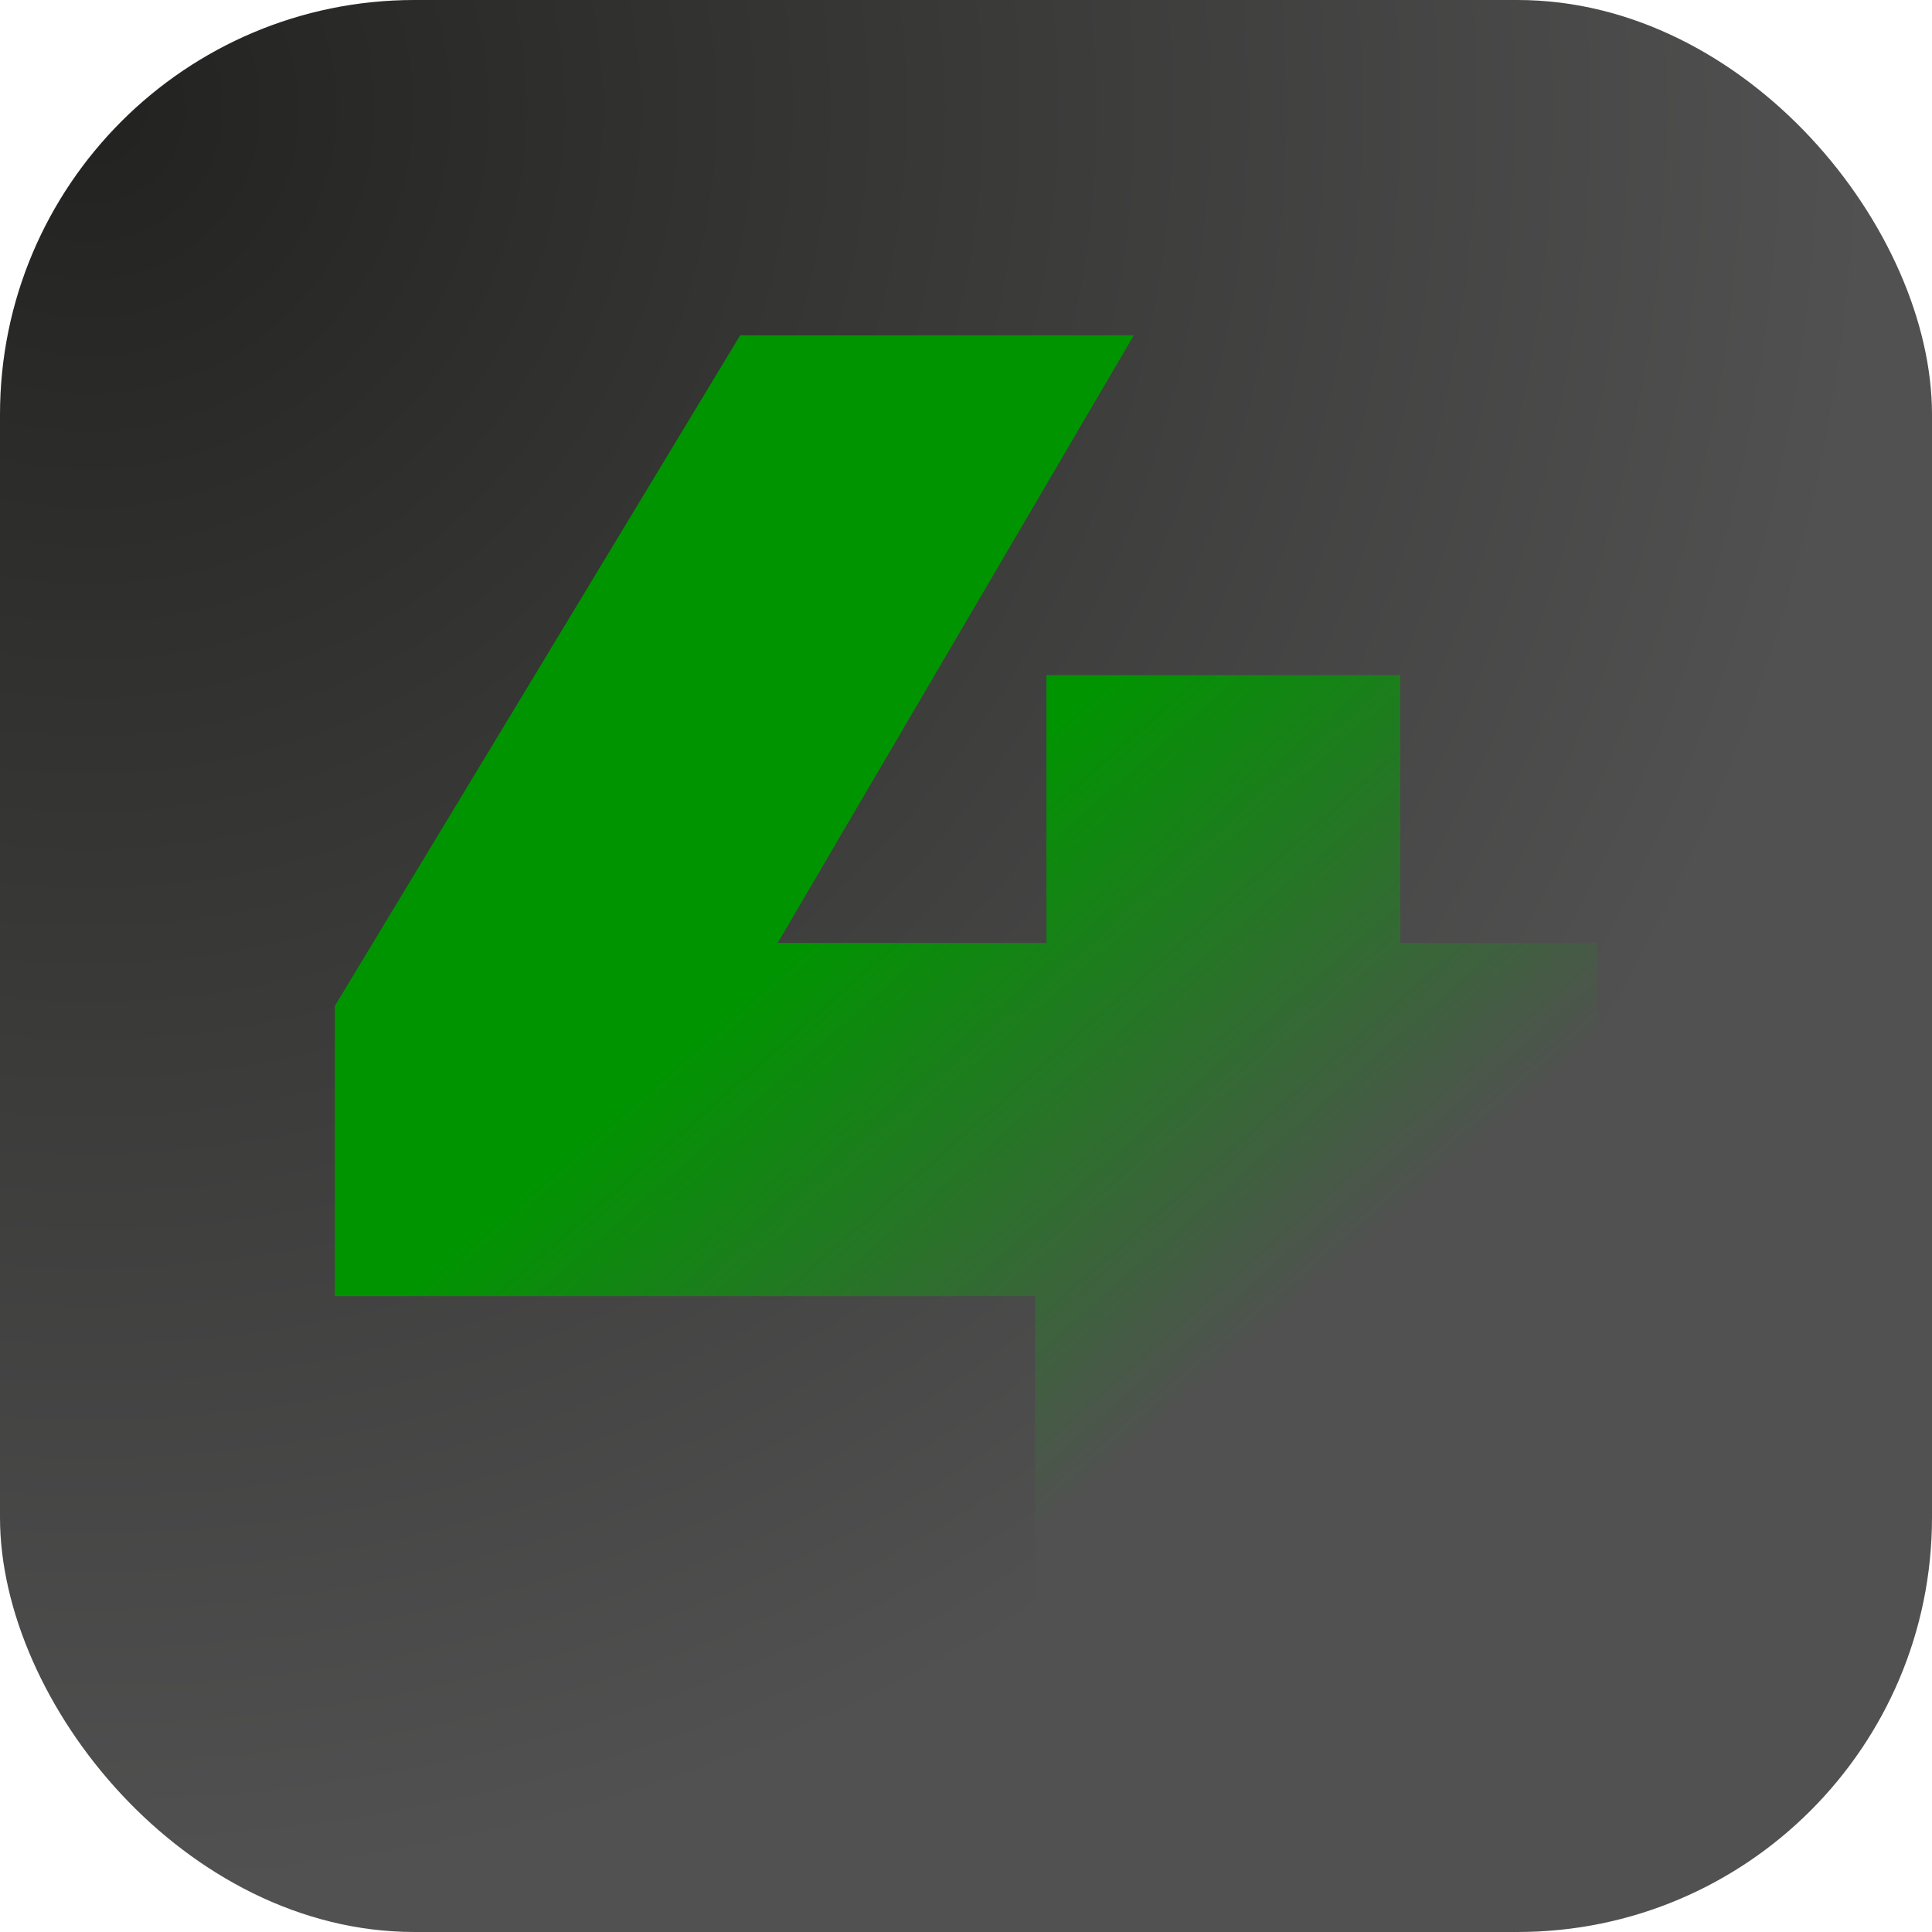 <?xml version="1.0" encoding="UTF-8"?>
<svg width="1650px" height="1650px" viewBox="0 0 1650 1650" version="1.1" xmlns="http://www.w3.org/2000/svg" xmlns:xlink="http://www.w3.org/1999/xlink">
    <title>Group 18</title>
    <defs>
        <radialGradient cx="5.027%" cy="6.017%" fx="5.027%" fy="6.017%" r="91.667%" id="radialGradient-1">
            <stop stop-color="#222220" offset="0%"></stop>
            <stop stop-color="#515151" offset="100%"></stop>
        </radialGradient>
        <linearGradient x1="18.332%" y1="63.957%" x2="50%" y2="100%" id="linearGradient-2">
            <stop stop-color="#009500" offset="0%"></stop>
            <stop stop-color="#515151" offset="100%"></stop>
        </linearGradient>
    </defs>
    <g id="Page-1" stroke="none" stroke-width="1" fill="none" fill-rule="evenodd">
        <g id="Group-18">
            <rect id="Rectangle" fill="url(#radialGradient-1)" x="0" y="0" width="1650" height="1650" rx="354"></rect>
            <path d="M968.308,286.414 L664.189,805.279 L893.688,805.279 L893.688,576.629 L1195.916,576.629 L1195.916,805.279 L1364,805.279 L1364,1106.943 L1195.916,1106.943 L1195.916,1364.415 L883.991,1364.415 L883.991,1106.943 L286,1106.943 L286,859.079 L632.113,286.414 L968.308,286.414 Z" id="Combined-Shape-Copy-6" fill="url(#linearGradient-2)" fill-rule="nonzero"></path>
        </g>
    </g>
</svg>